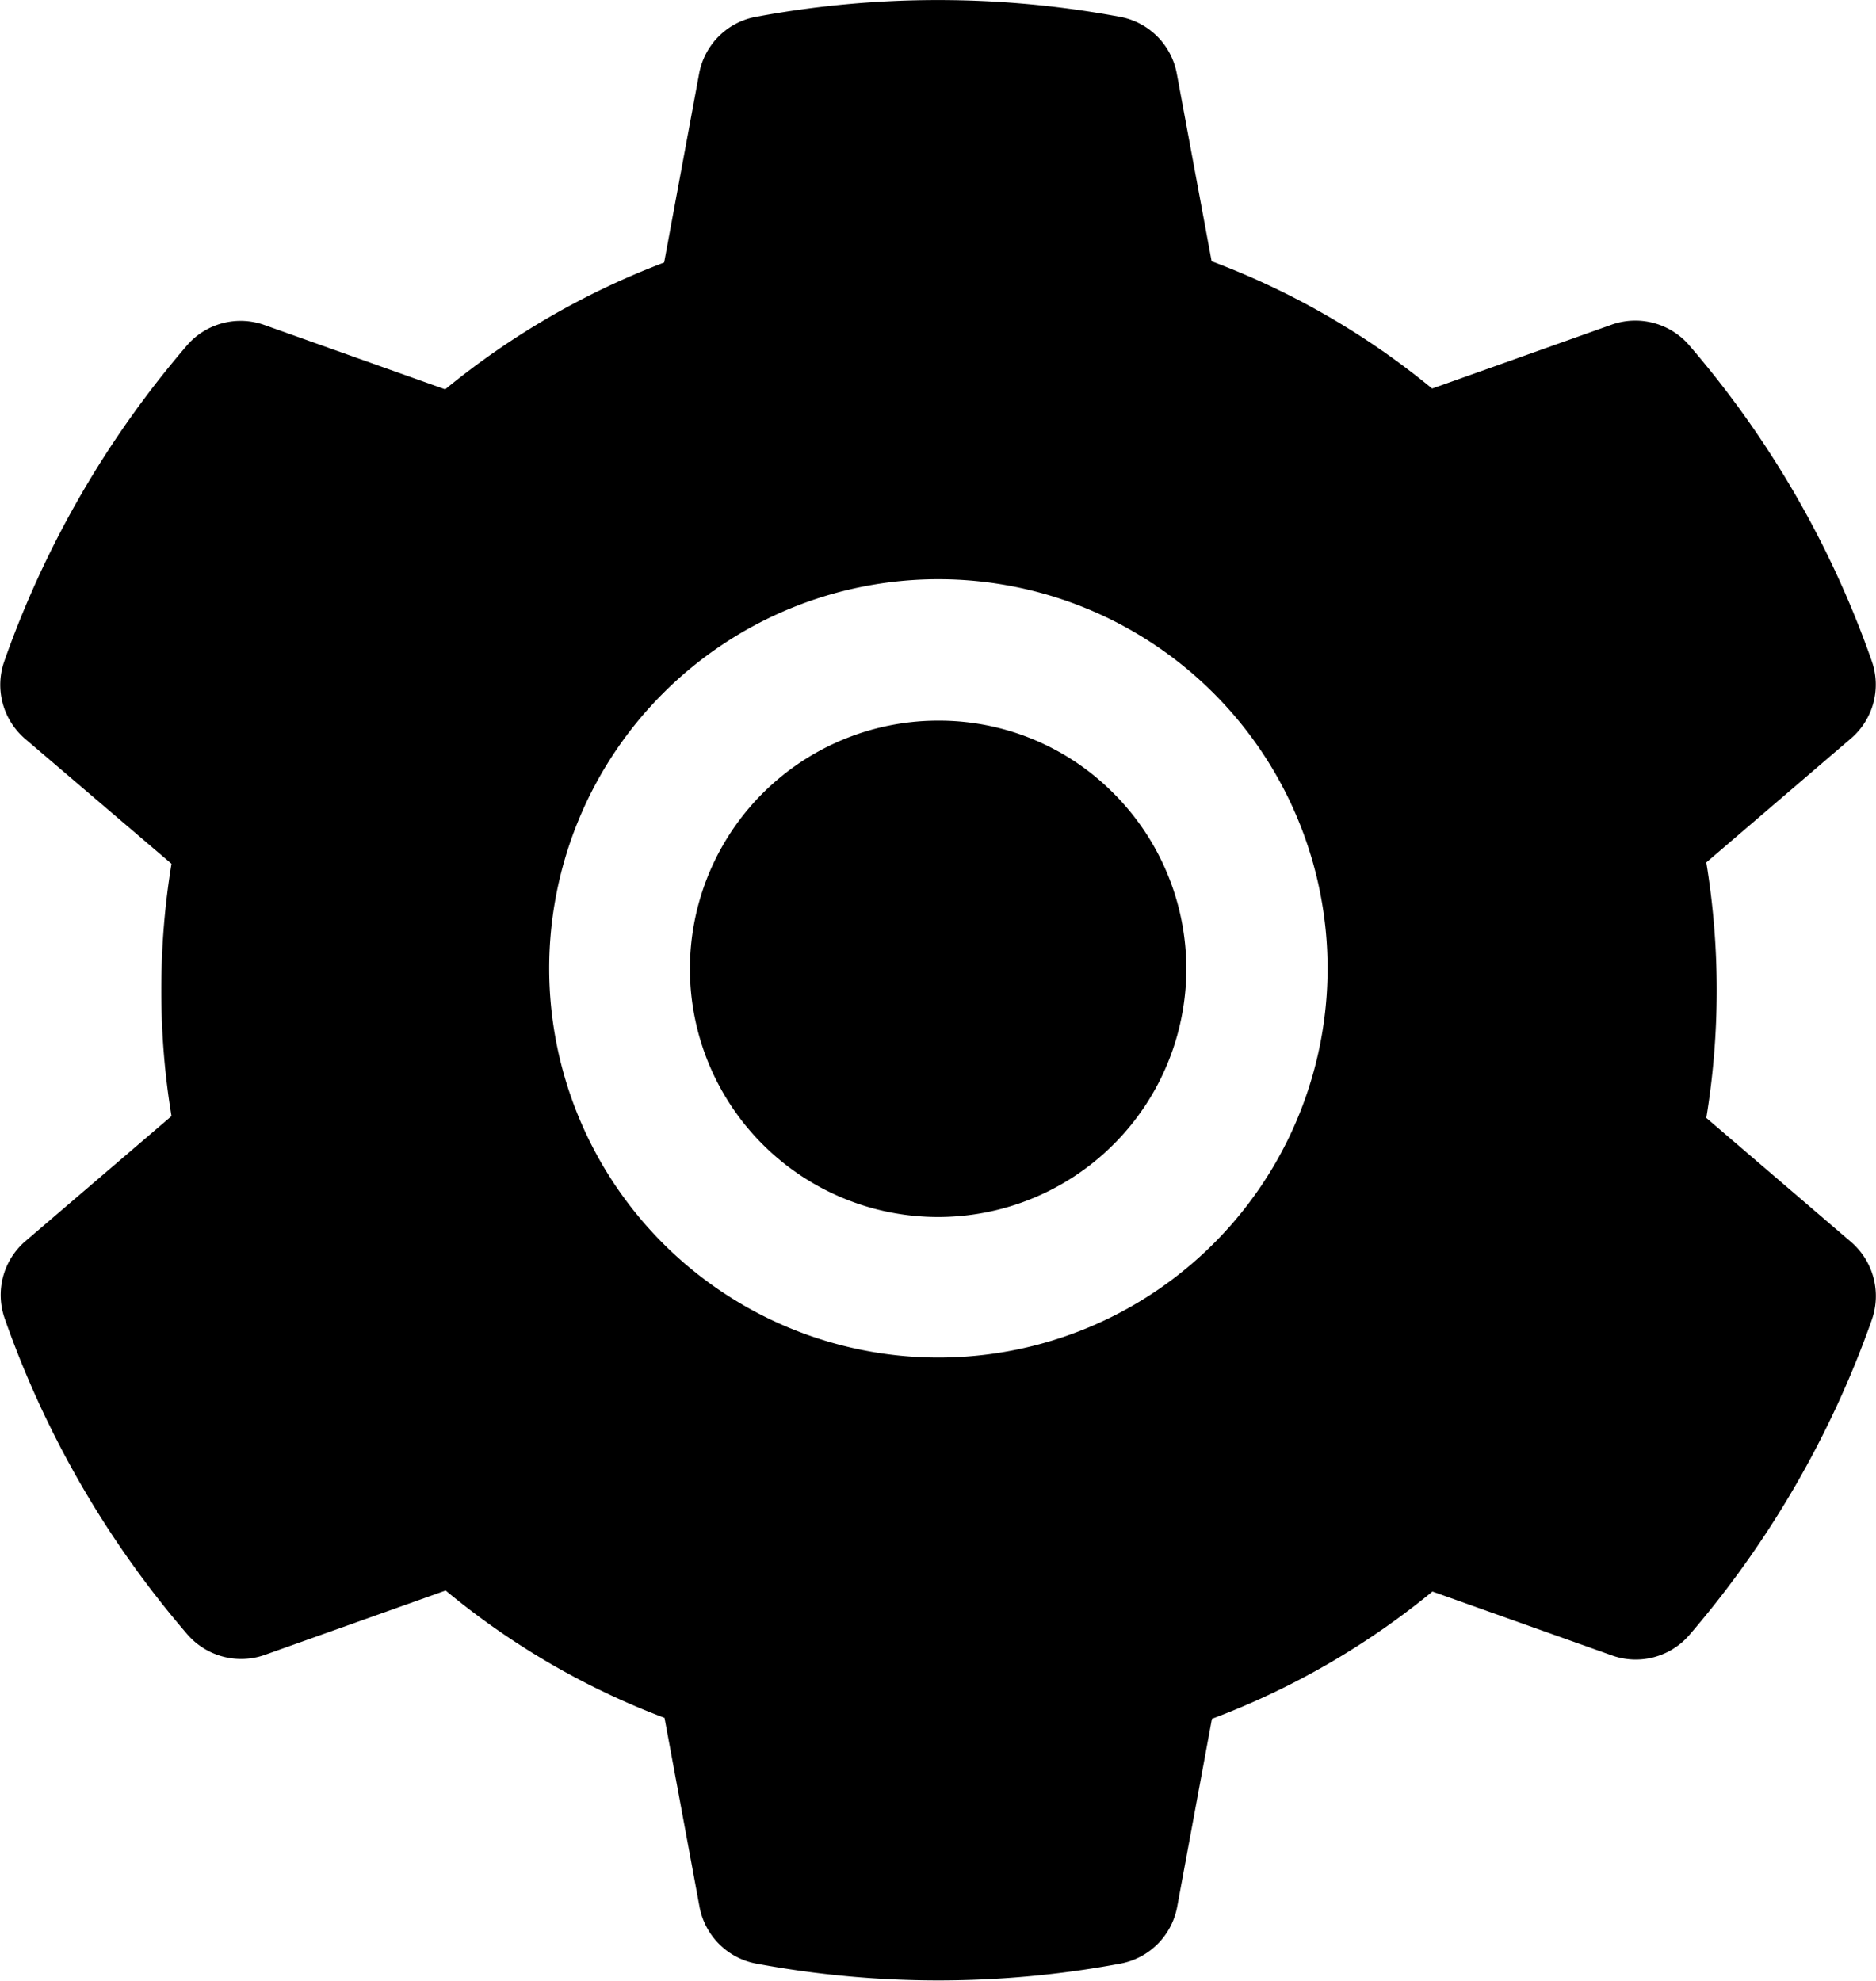 <svg xmlns="http://www.w3.org/2000/svg" width="24.188" height="25.538" viewBox="0 0 24.188 25.538">
  <path id="setting-svgrepo-com" d="M100.708,74.342a3.2,3.2,0,1,0,2.258.936A3.167,3.167,0,0,0,100.708,74.342Zm11.768,6.722-1.867-1.6a10.176,10.176,0,0,0,0-3.294l1.867-1.6a.914.914,0,0,0,.265-1l-.026-.074a12.63,12.63,0,0,0-2.272-3.93l-.051-.06a.917.917,0,0,0-1-.271l-2.318.825a9.967,9.967,0,0,0-2.843-1.641L103.782,66a.915.915,0,0,0-.736-.734l-.077-.014a12.862,12.862,0,0,0-4.533,0l-.077.014a.915.915,0,0,0-.736.734l-.451,2.435a10.088,10.088,0,0,0-2.823,1.635l-2.335-.831a.913.913,0,0,0-1,.271l-.051.06a12.728,12.728,0,0,0-2.272,3.93l-.026.074a.917.917,0,0,0,.265,1l1.89,1.613a10.034,10.034,0,0,0-.131,1.627,9.931,9.931,0,0,0,.131,1.627l-1.884,1.613a.914.914,0,0,0-.265,1l.026.074a12.663,12.663,0,0,0,2.272,3.93l.051.06a.917.917,0,0,0,1,.271l2.335-.831A9.884,9.884,0,0,0,97.177,87.2l.451,2.435a.915.915,0,0,0,.736.734l.077.014a12.794,12.794,0,0,0,4.533,0l.077-.014a.915.915,0,0,0,.736-.734l.448-2.423a10.034,10.034,0,0,0,2.843-1.641l2.318.825a.913.913,0,0,0,1-.271l.051-.06a12.728,12.728,0,0,0,2.272-3.93l.026-.074A.921.921,0,0,0,112.476,81.064Zm-11.768,1.49a5.018,5.018,0,1,1,5.018-5.018A5.017,5.017,0,0,1,100.708,82.554Z" transform="translate(-88.609 -65.05)"/>
</svg>
